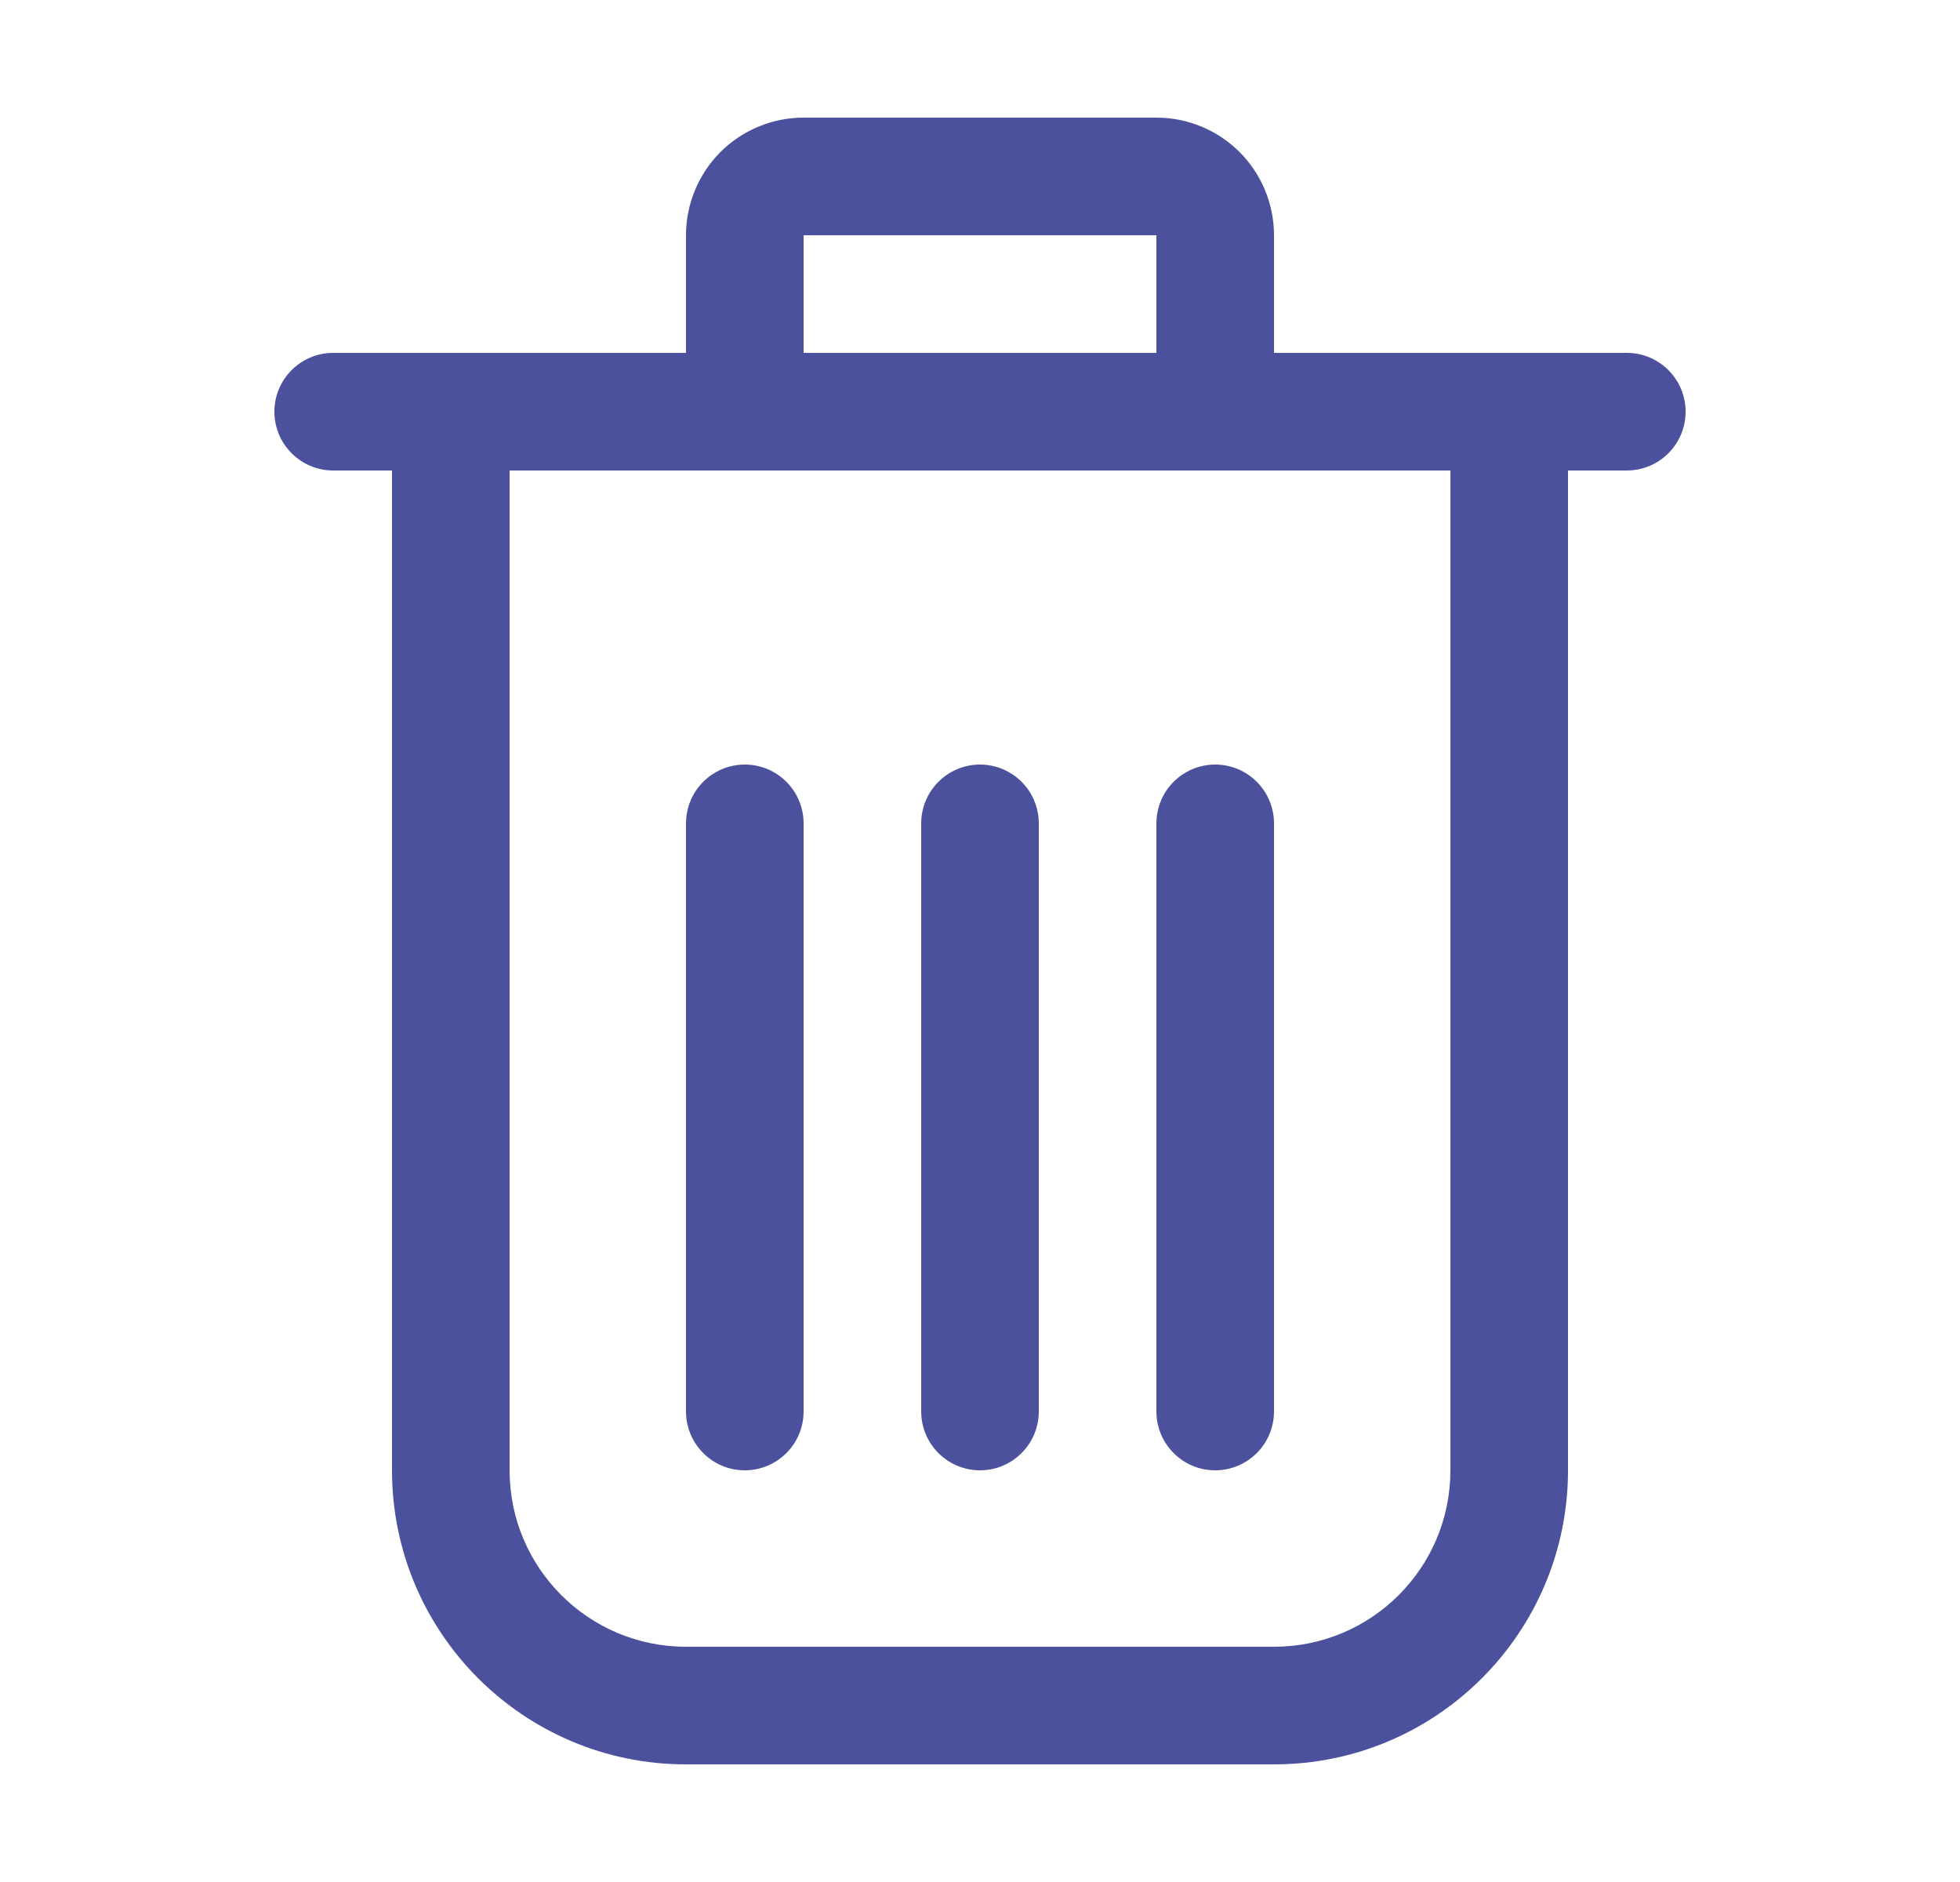 <svg width="25" height="24" viewBox="0 0 25 24" fill="none" xmlns="http://www.w3.org/2000/svg">
<path d="M9.5 9.75C9.914 9.75 10.25 10.086 10.25 10.5V18C10.25 18.414 9.914 18.75 9.5 18.75C9.086 18.75 8.75 18.414 8.75 18V10.5C8.75 10.086 9.086 9.75 9.5 9.75Z" fill="#4C519E"/>
<path d="M13.25 10.5C13.25 10.086 12.914 9.75 12.5 9.75C12.086 9.75 11.75 10.086 11.75 10.5V18C11.75 18.414 12.086 18.75 12.5 18.75C12.914 18.75 13.25 18.414 13.25 18V10.5Z" fill="#4C519E"/>
<path d="M15.5 9.75C15.914 9.75 16.25 10.086 16.25 10.5V18C16.25 18.414 15.914 18.75 15.5 18.75C15.086 18.75 14.75 18.414 14.75 18V10.5C14.75 10.086 15.086 9.75 15.5 9.75Z" fill="#4C519E"/>
<path fill-rule="evenodd" clip-rule="evenodd" d="M10.25 1.5C9.852 1.5 9.471 1.658 9.189 1.939C8.908 2.221 8.75 2.602 8.75 3V4.5H4.25C3.836 4.5 3.5 4.836 3.5 5.25C3.5 5.664 3.836 6 4.25 6H5V18.75C5 20.821 6.679 22.5 8.75 22.5H16.25C18.321 22.5 20 20.821 20 18.75V6H20.75C21.164 6 21.5 5.664 21.5 5.25C21.5 4.836 21.164 4.5 20.75 4.5H16.25V3C16.25 2.602 16.092 2.221 15.811 1.939C15.529 1.658 15.148 1.5 14.75 1.5H10.25ZM18.5 6H6.5V18.75C6.5 19.993 7.507 21 8.75 21H16.25C17.493 21 18.5 19.993 18.5 18.75V6ZM14.75 4.5V3H10.25V4.5H14.75Z" fill="#4C519E"/>
</svg>
